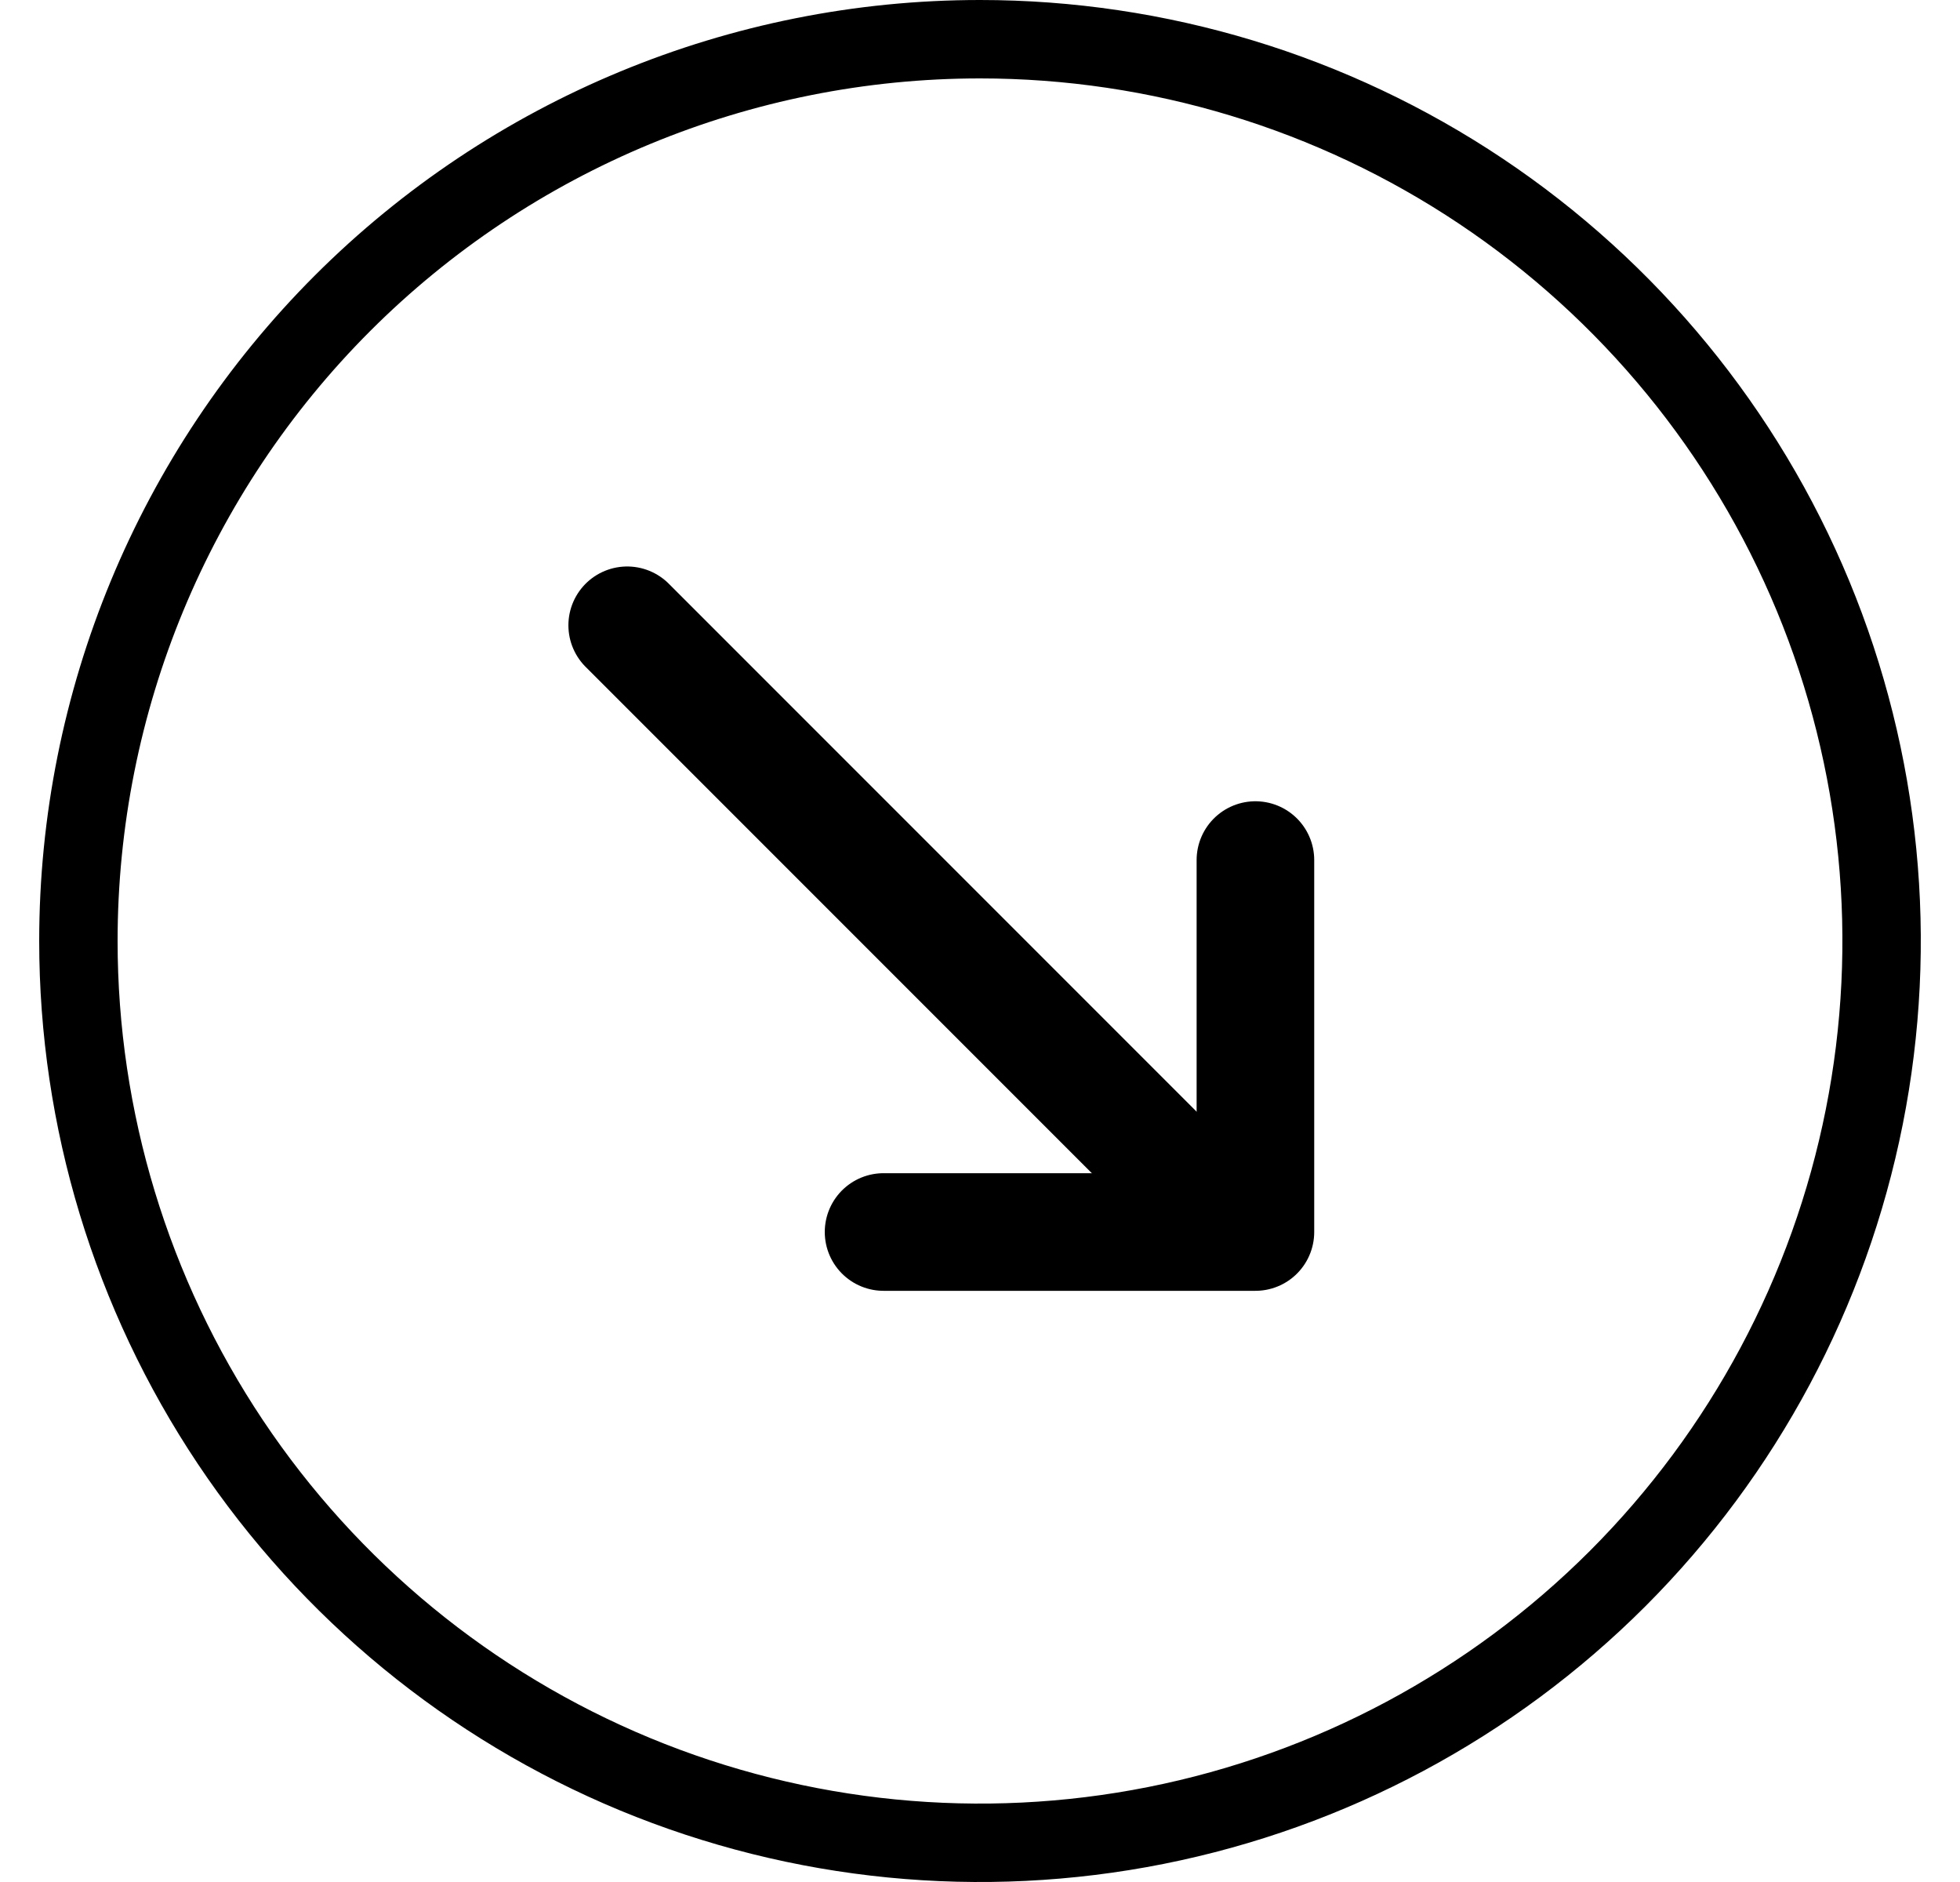 <svg width="100%" height="100%" viewBox="0 0 25 24" fill="none" xmlns="http://www.w3.org/2000/svg">
<path d="M4.368 3.868C6.525 1.712 9.45 0.5 12.5 0.5C14.774 0.5 16.998 1.174 18.889 2.438C20.78 3.702 22.254 5.498 23.125 7.599C23.995 9.7 24.223 12.013 23.779 14.243C23.335 16.474 22.24 18.523 20.632 20.132C19.023 21.74 16.974 22.835 14.744 23.279C12.513 23.723 10.201 23.495 8.099 22.625C5.998 21.754 4.202 20.28 2.938 18.389C1.675 16.498 1 14.274 1 12C1 8.95 2.212 6.025 4.368 3.868Z" stroke="currentColor"/>
<path d="M15.115 15.089L8 7.974" stroke="currentColor" stroke-width="1.5" stroke-linecap="round" stroke-linejoin="round"/>
<path d="M11.27 15.711L16.013 15.711L16.013 10.968" stroke="currentColor" stroke-width="1.5" stroke-linecap="round" stroke-linejoin="round"/>
</svg>
